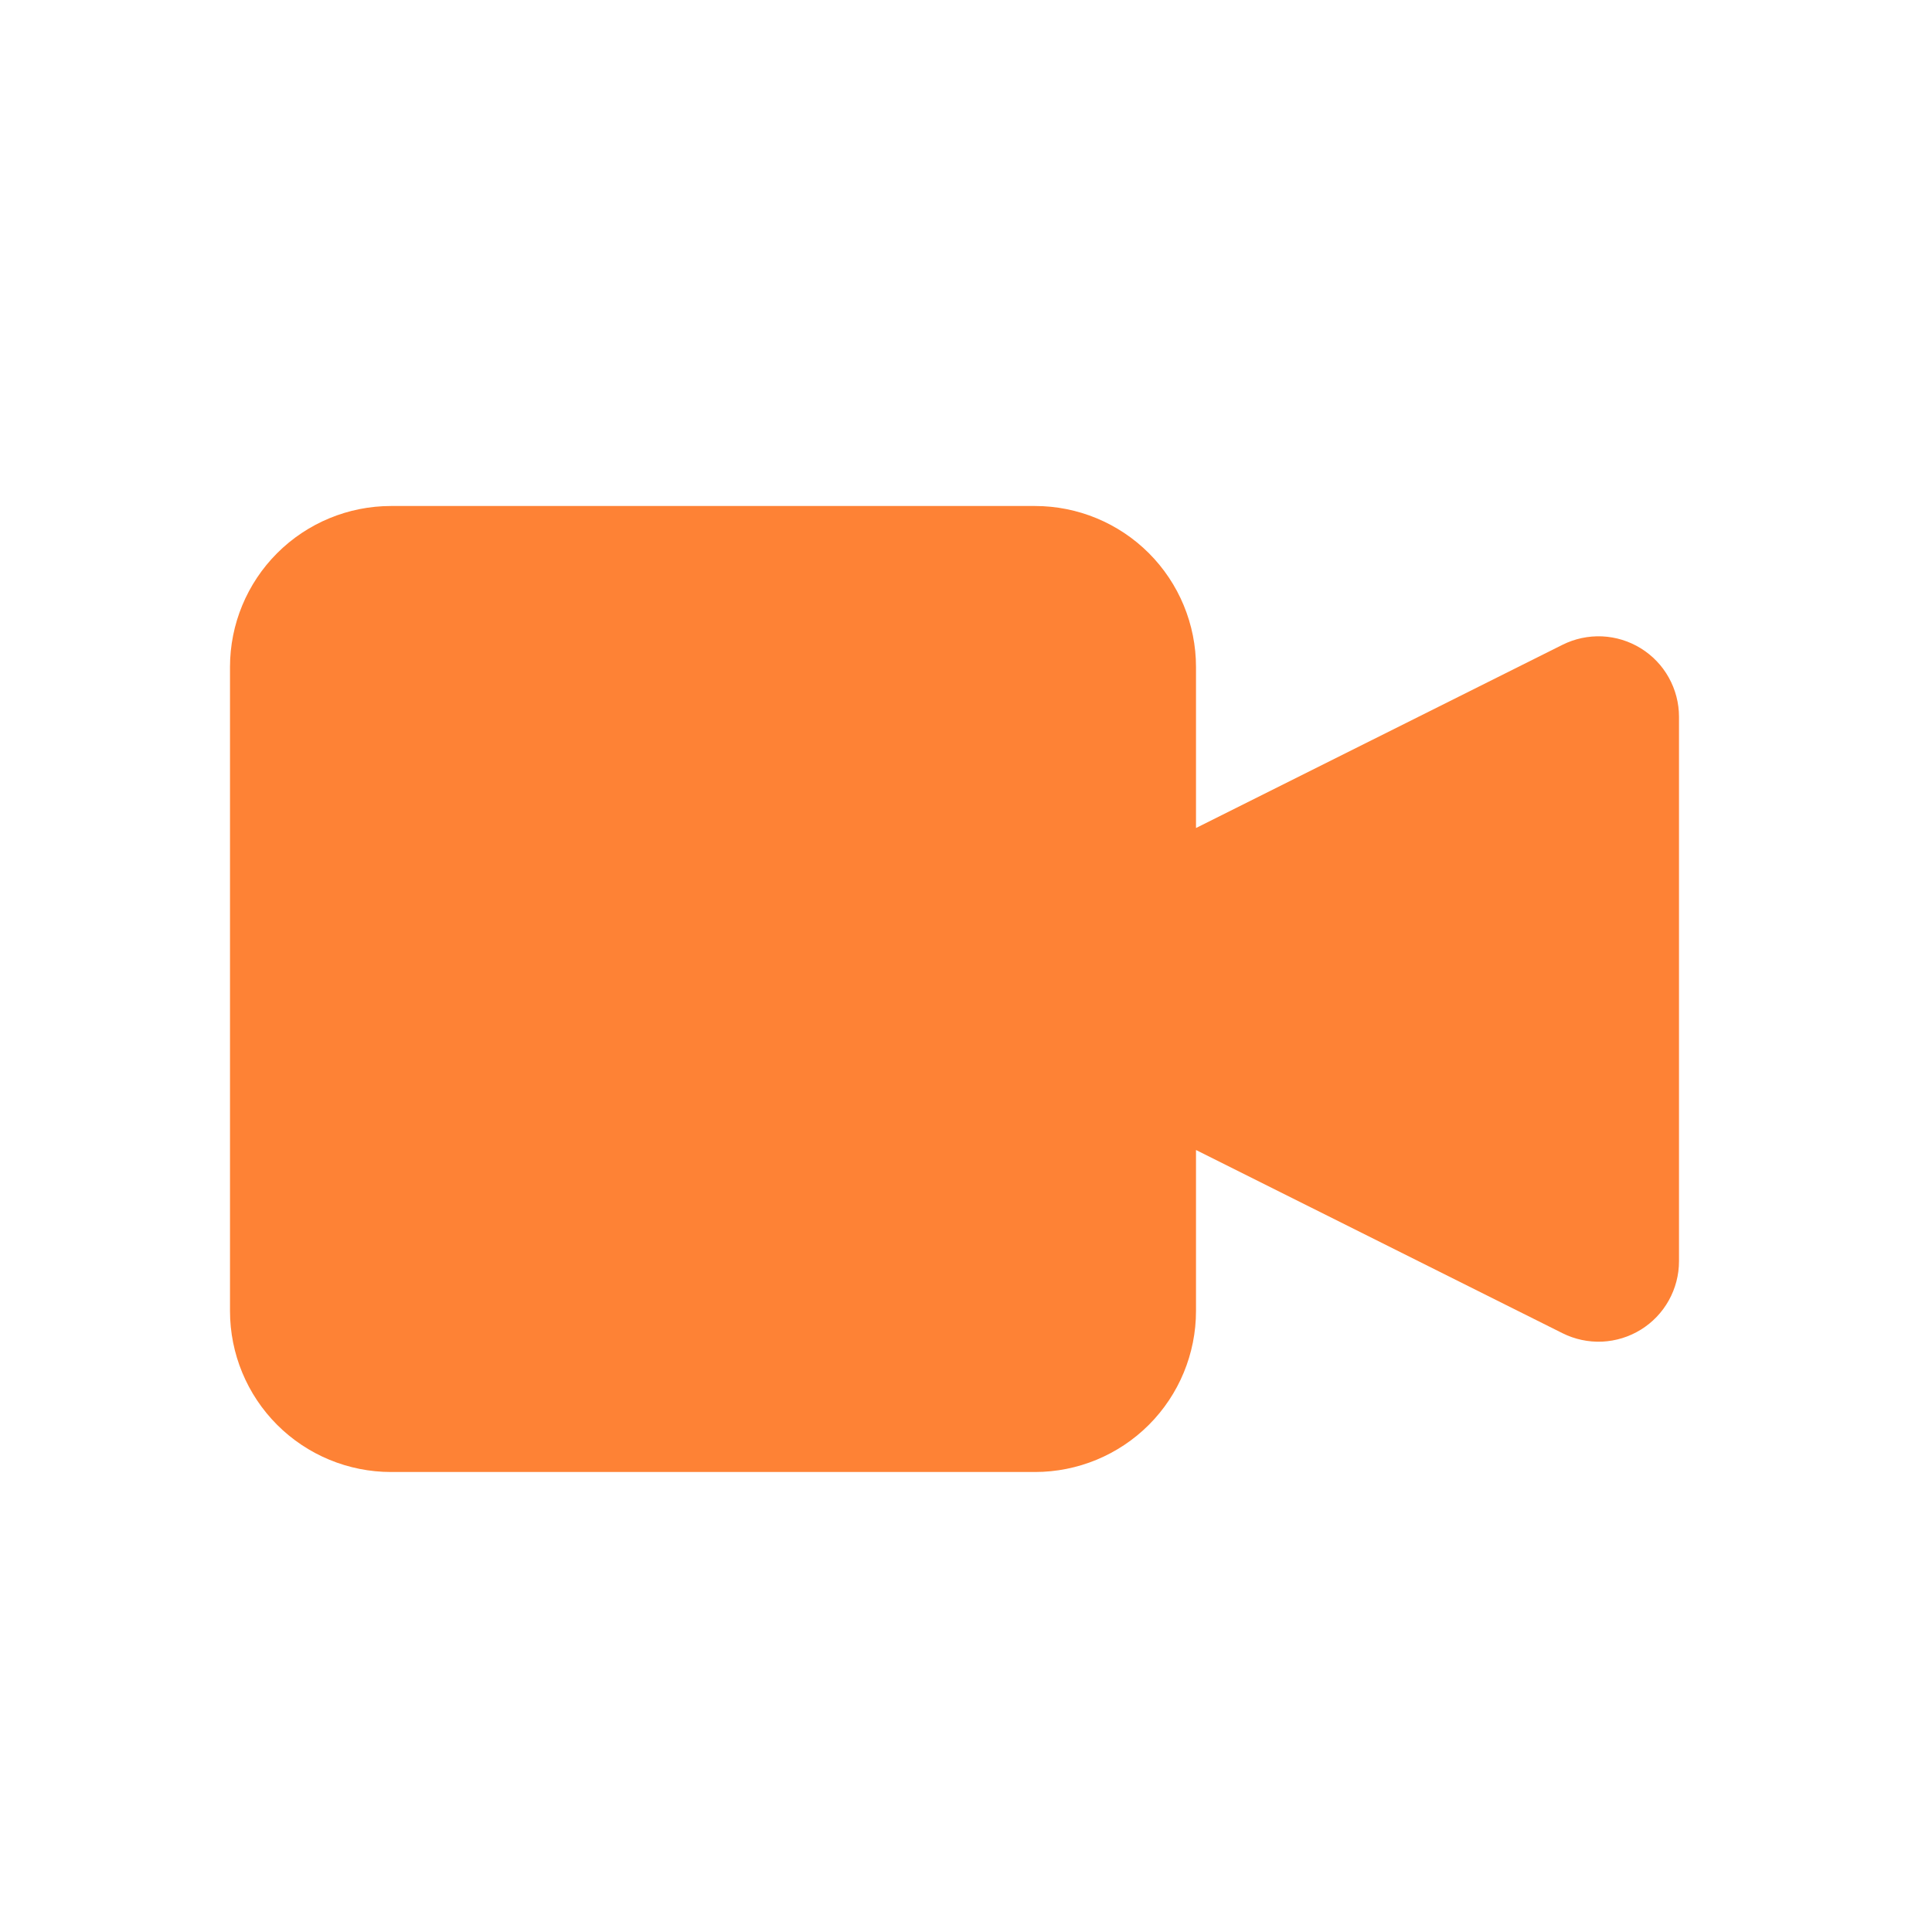 <svg width="42" height="42" viewBox="0 0 42 42" fill="none" xmlns="http://www.w3.org/2000/svg">
<path d="M26 18L33.968 14.017C34.234 13.884 34.531 13.821 34.829 13.834C35.127 13.848 35.416 13.937 35.67 14.094C35.923 14.25 36.133 14.469 36.278 14.73C36.423 14.99 36.5 15.283 36.5 15.582V27.419C36.5 27.717 36.423 28.01 36.278 28.27C36.133 28.531 35.923 28.75 35.67 28.906C35.416 29.063 35.127 29.152 34.829 29.166C34.531 29.179 34.234 29.116 33.968 28.983L26 25V18ZM8.5 32H22.5C23.428 32 24.319 31.631 24.975 30.975C25.631 30.319 26 29.428 26 28.5V14.5C26 13.572 25.631 12.681 24.975 12.025C24.319 11.369 23.428 11 22.5 11H8.5C7.572 11 6.681 11.369 6.025 12.025C5.369 12.681 5 13.572 5 14.5V28.5C5 29.428 5.369 30.319 6.025 30.975C6.681 31.631 7.572 32 8.5 32Z" fill="#FE8235"/>
</svg>
